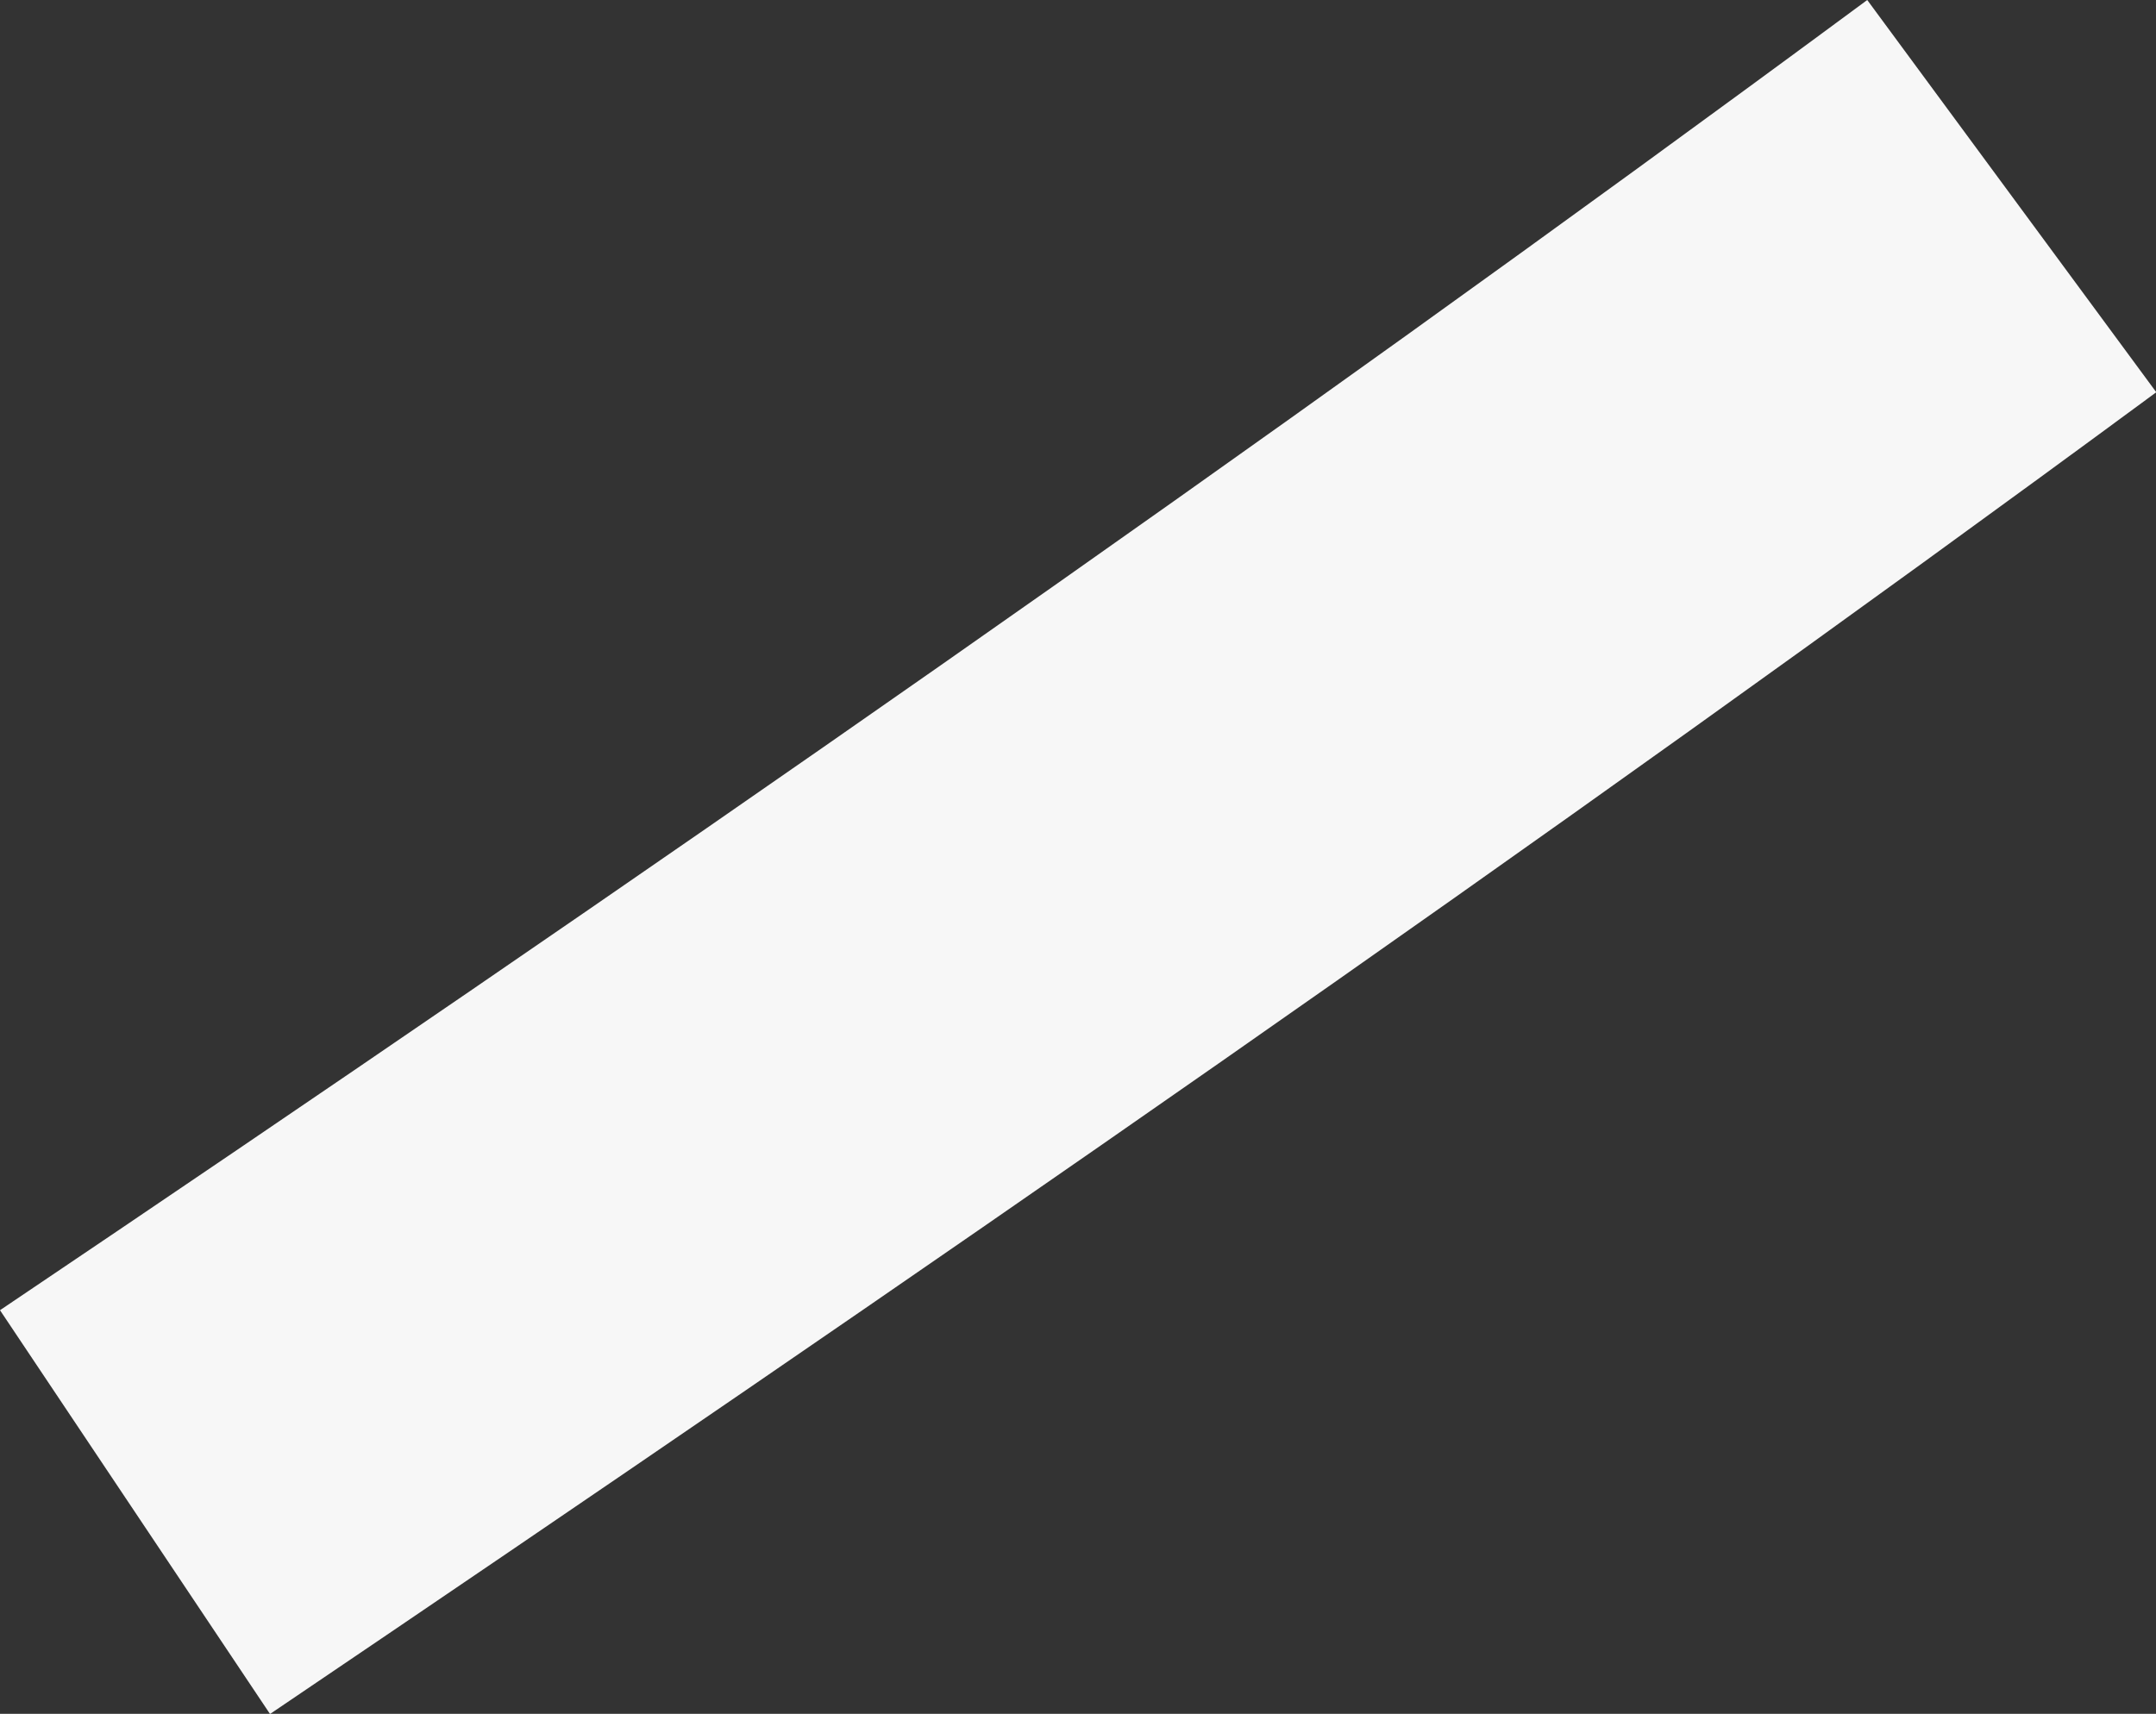 <svg xmlns="http://www.w3.org/2000/svg" width="7.556" height="6.008" viewBox="0 0 7.556 6.008"><rect x="0" y="0" width="7.556" height="6.008" fill="#333333" stroke="none"/><defs><style>.a{fill:#f7f7f7;}</style></defs><path class="a" d="M1211.206,684.578l-.946-1.415c2.212-1.49,4.4-3.009,6.544-4.593l1.013,1.375c-2.172,1.6-4.385,3.128-6.61,4.633" transform="translate(-1210.26 -678.57)"/></svg>
